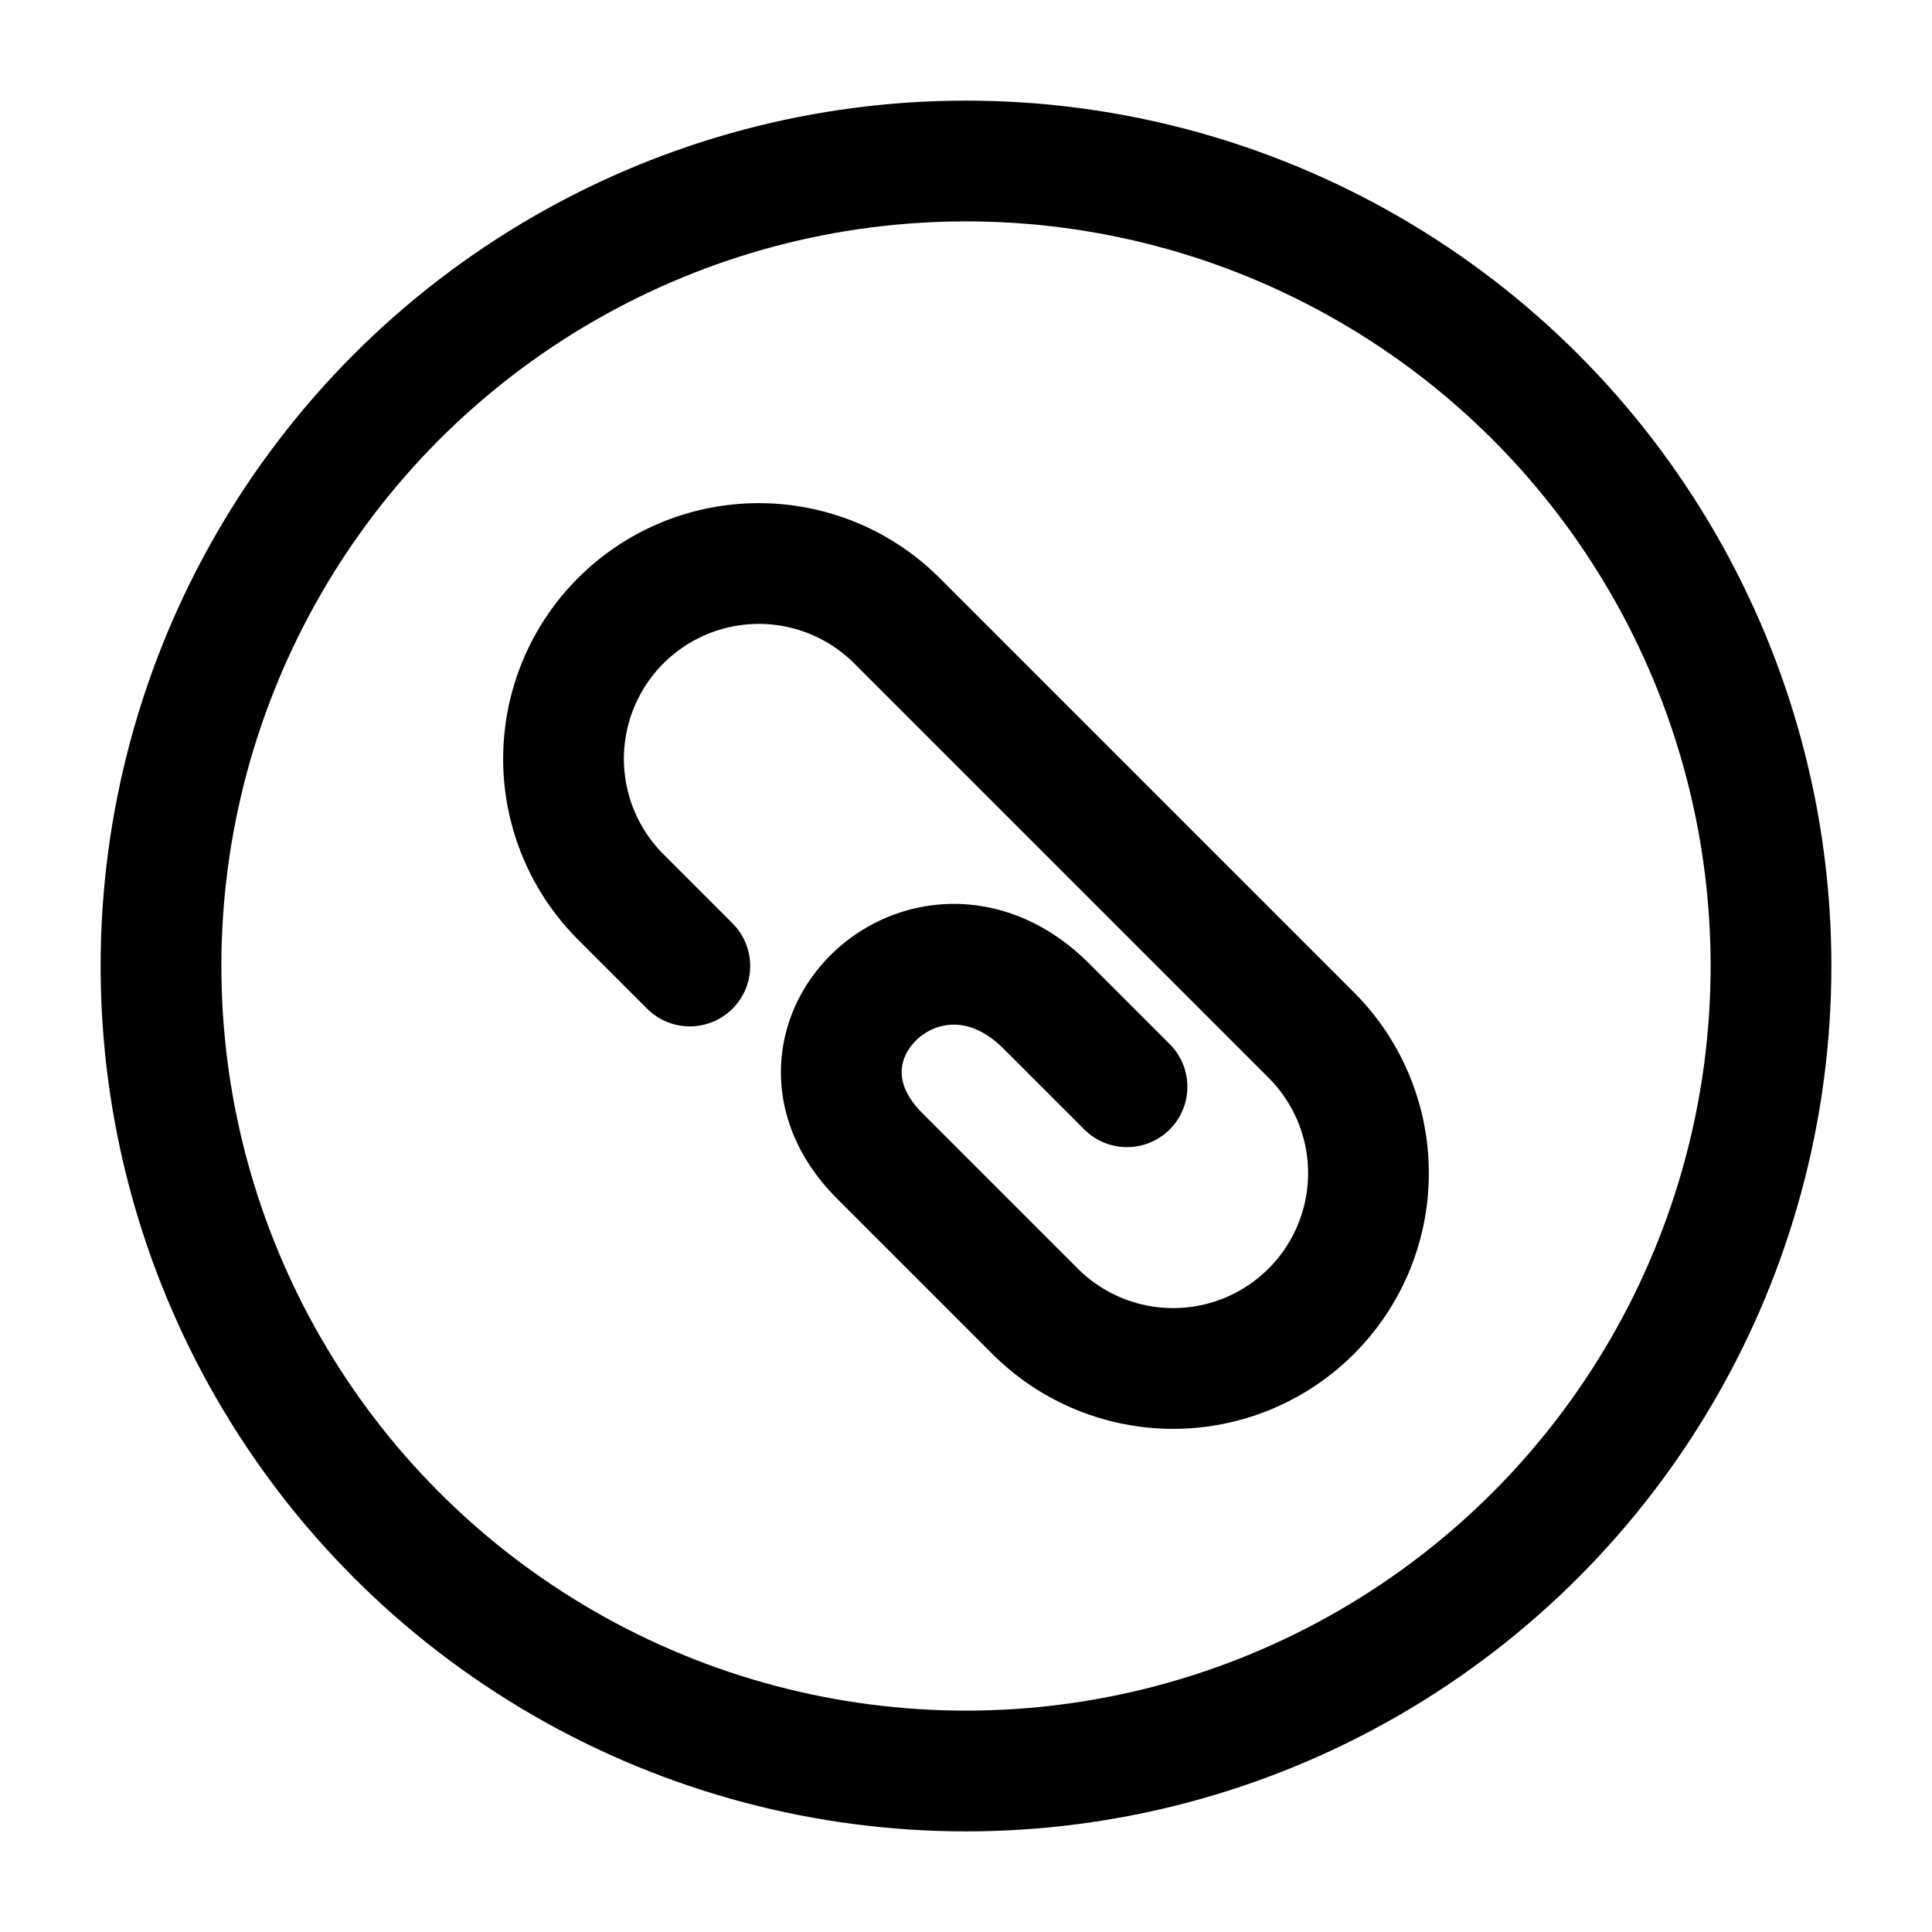 <svg xmlns="http://www.w3.org/2000/svg" width="1em" height="1em" viewBox="0 0 24 24"><g fill="none" stroke="currentColor" stroke-linecap="round" stroke-linejoin="round" stroke-width="1.5" color="currentColor"><path d="m8.569 12l-.858-.858a2.426 2.426 0 1 1 3.431-3.431l5.147 5.147a2.426 2.426 0 1 1-3.431 3.431l-1.93-1.93c-1.411-1.41.618-3.313 2.072-1.859l1 1"/><circle cx="12" cy="12" r="10"/></g></svg>